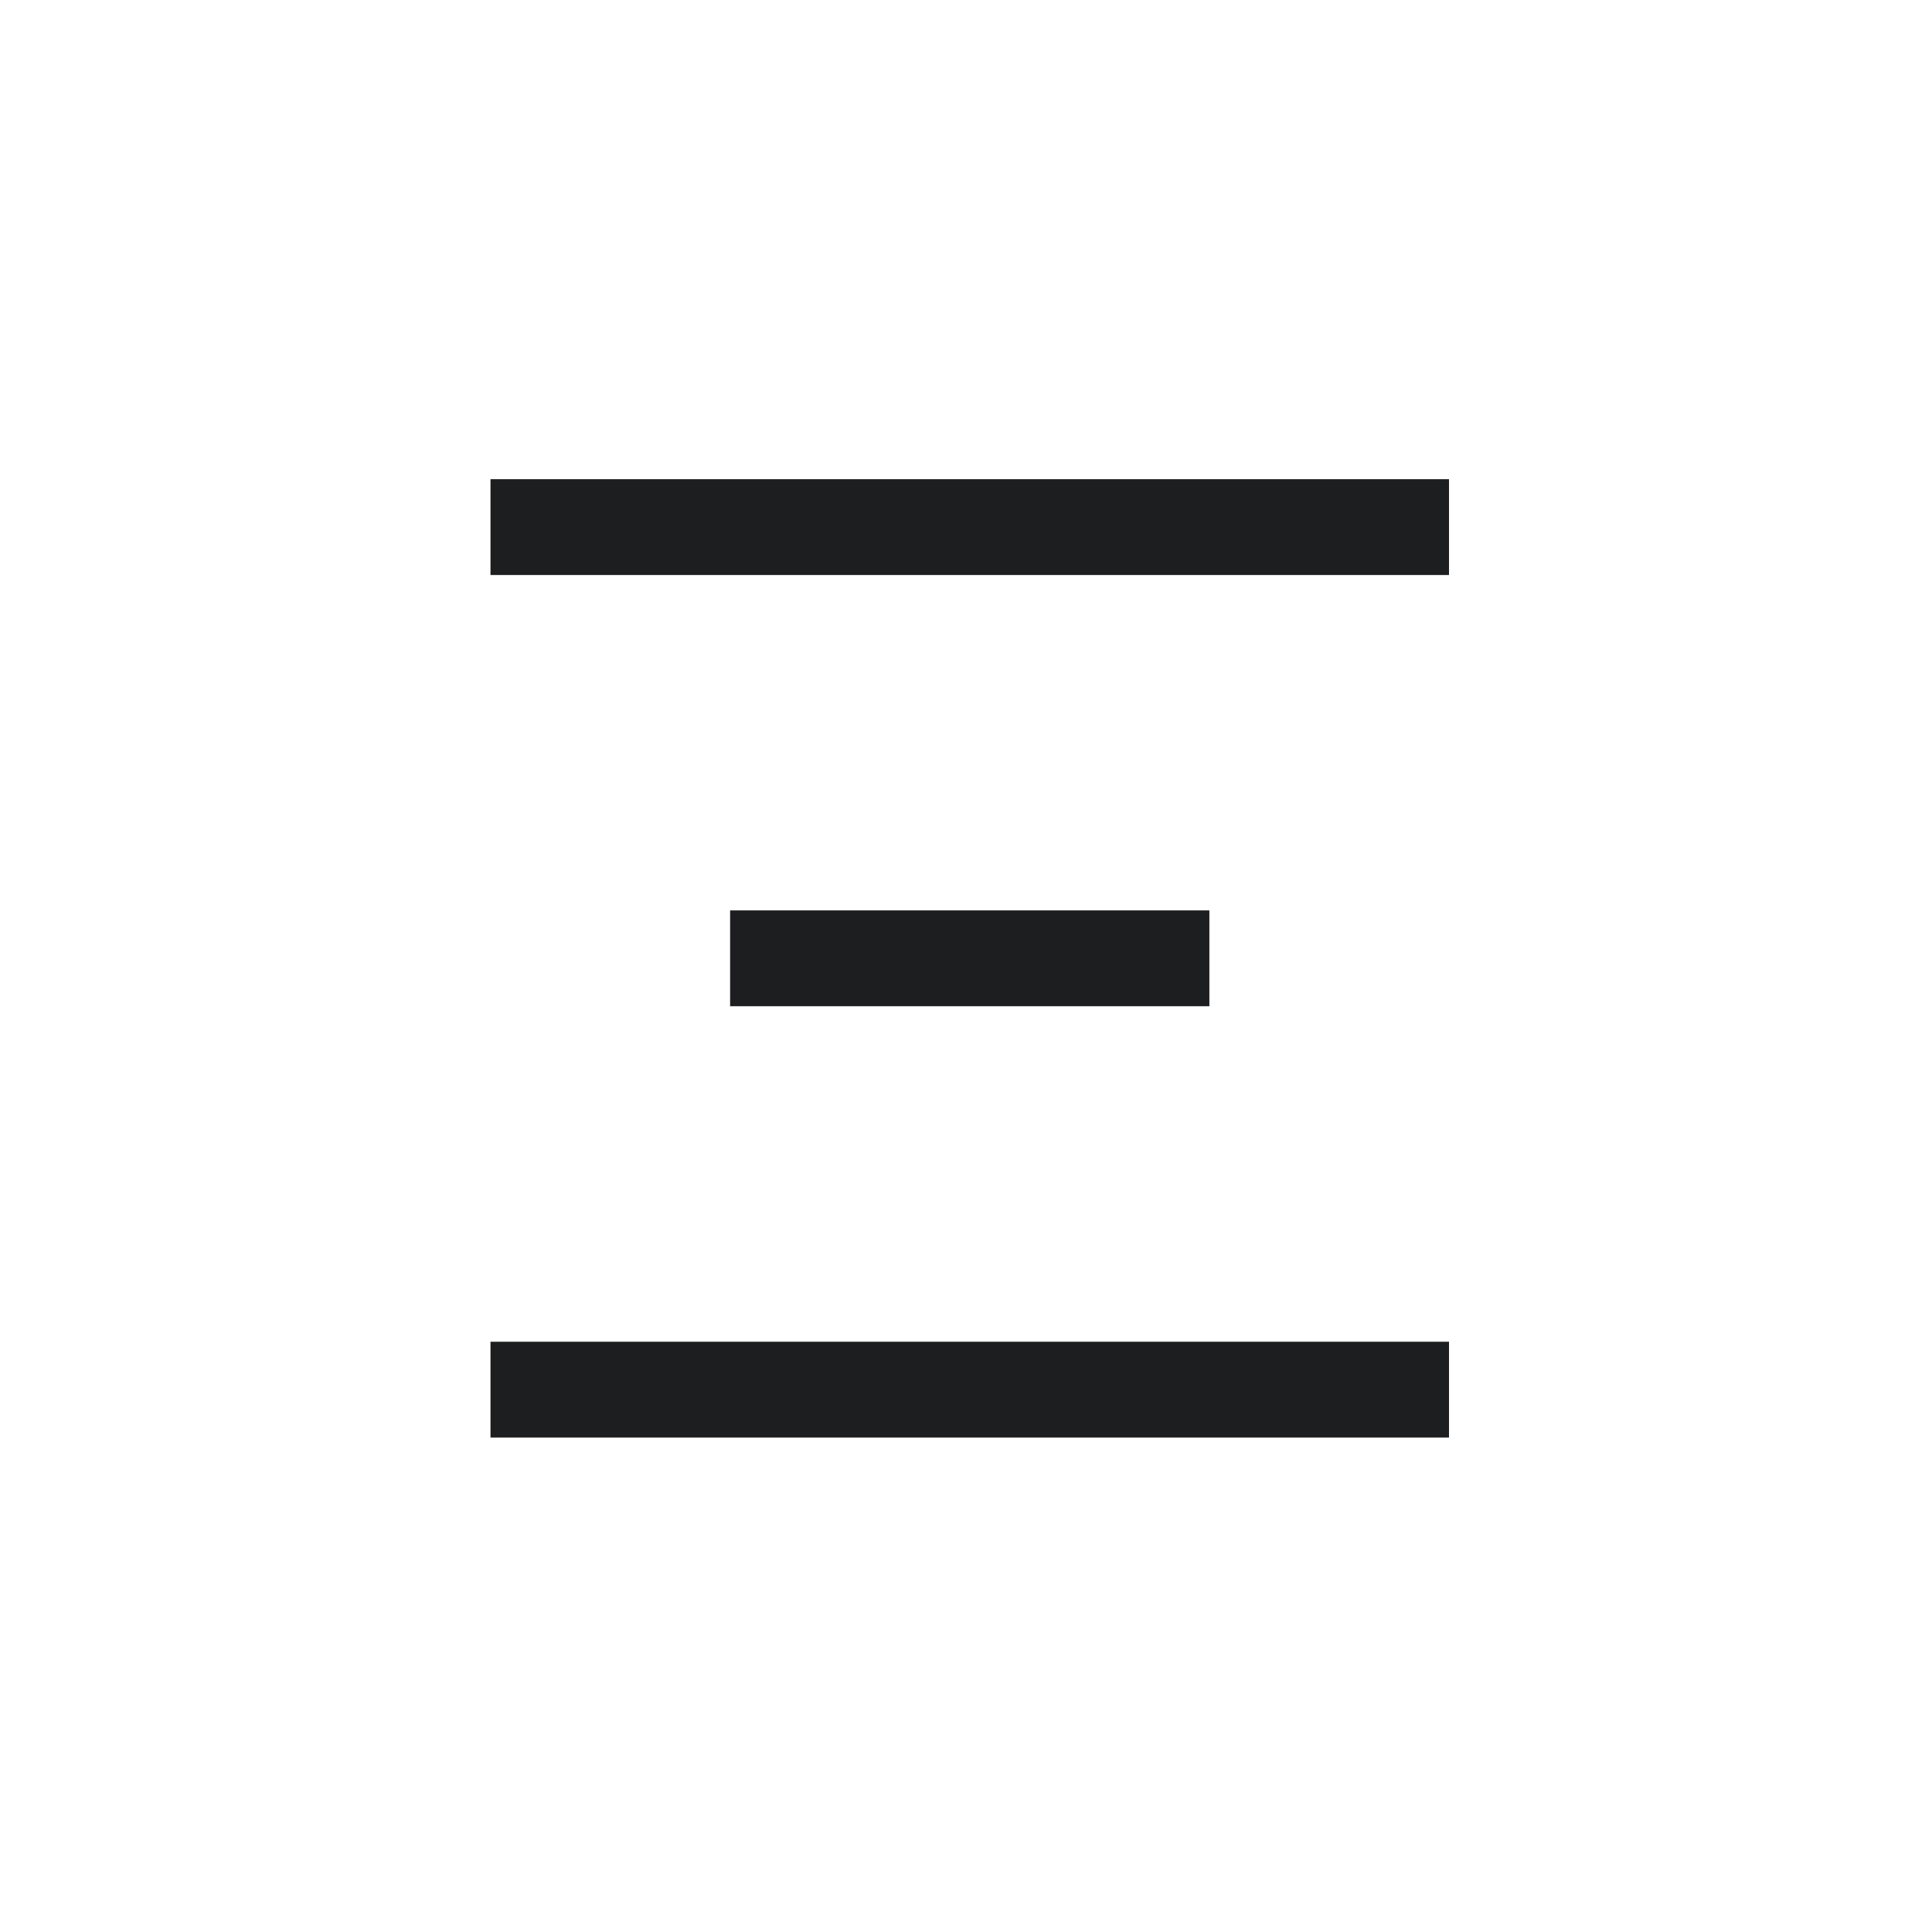 <svg width="129" height="128" viewBox="0 0 129 128" fill="none" xmlns="http://www.w3.org/2000/svg">
<rect x="32.75" y="32" width="64" height="6.4" fill="#1D1E20"/>
<rect x="48.75" y="60.797" width="32" height="6.4" fill="#1D1E20"/>
<rect x="32.75" y="89.602" width="64" height="6.4" fill="#1D1E20"/>
</svg>
